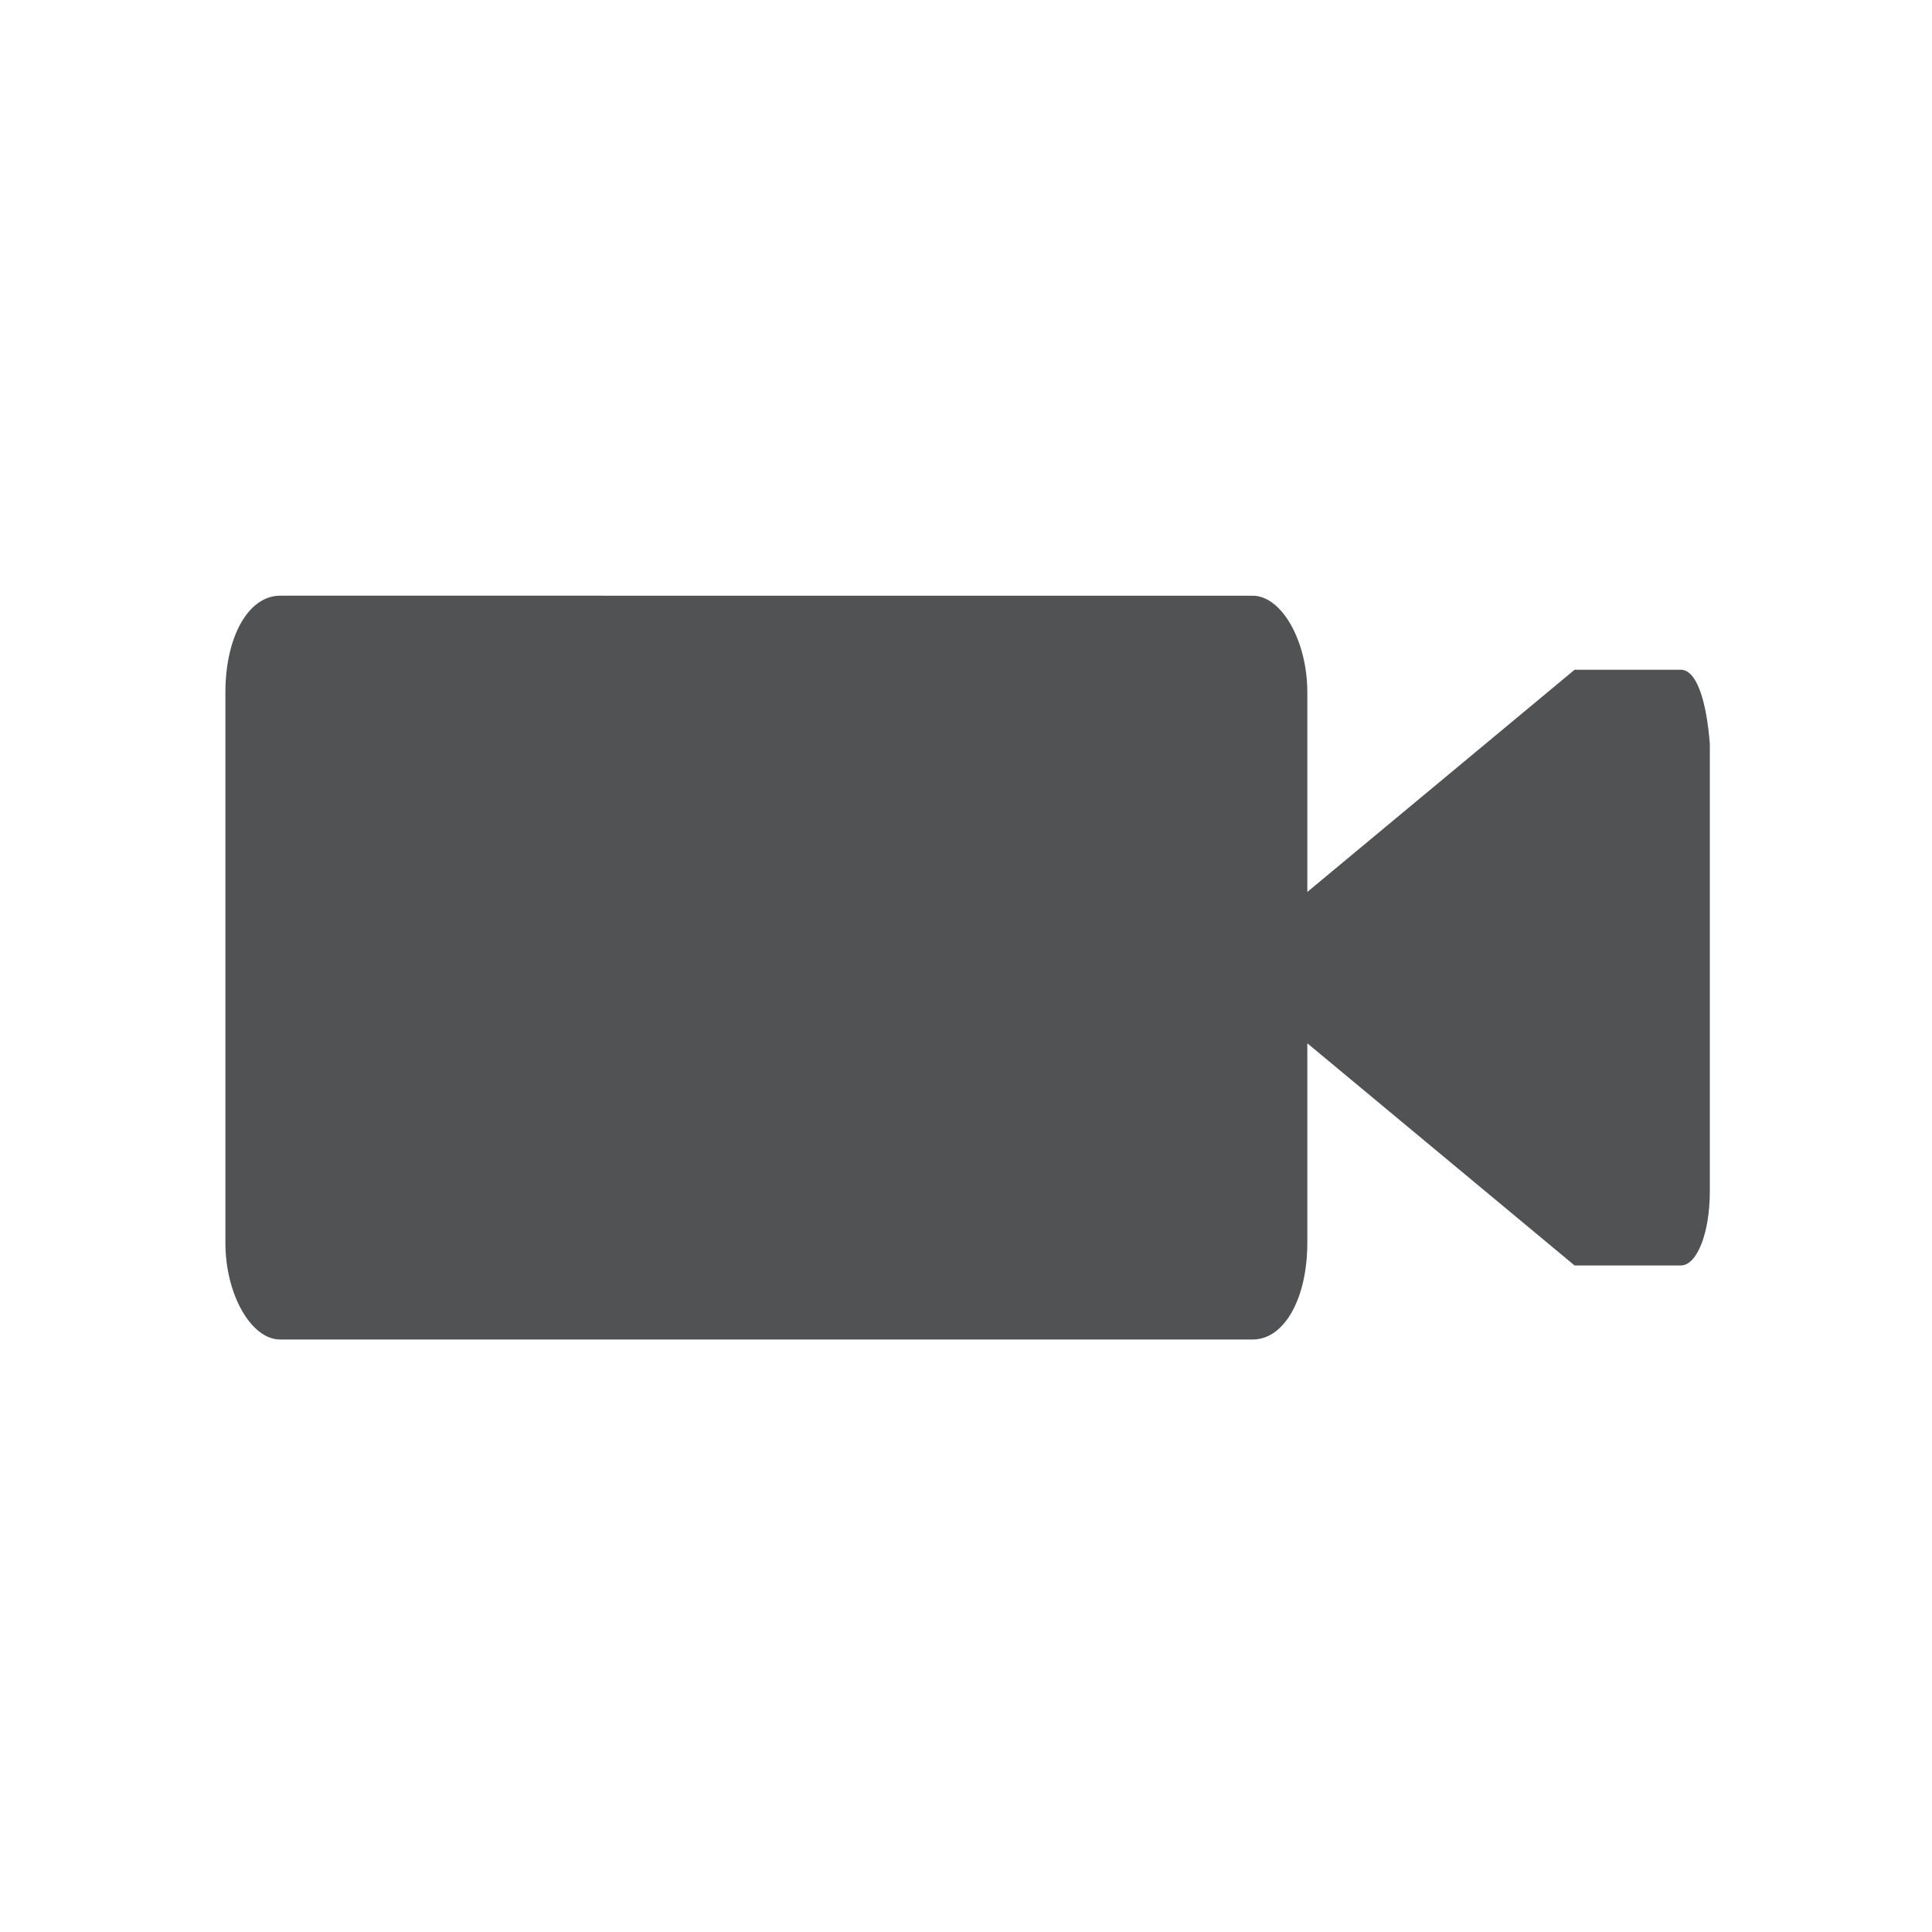 <?xml version="1.0" encoding="utf-8"?>
<!-- Generator: Adobe Illustrator 17.1.0, SVG Export Plug-In . SVG Version: 6.00 Build 0)  -->
<!DOCTYPE svg PUBLIC "-//W3C//DTD SVG 1.1//EN" "http://www.w3.org/Graphics/SVG/1.1/DTD/svg11.dtd">
<svg version="1.1" xmlns="http://www.w3.org/2000/svg" xmlns:xlink="http://www.w3.org/1999/xlink" x="0px" y="0px" width="60px"
	 height="60px" viewBox="0 0 60 60" enable-background="new 0 0 60 60" xml:space="preserve">
<g id="Layer_1">
</g>
<g id="CCTV_Security_Camera">
</g>
<g id="Video_Camera_Black_Shape_x2C__IOS_7_Interface_Symbol">
	<g>
		<path fill="#515254" d="M52.2,20.8h-3.3l-8.3,6.9v-6.2c0-1.6-0.8-3-1.7-3H8.7c-1,0-1.7,1.3-1.7,3v17.1c0,1.6,0.8,3,1.7,3h30.2
			c1,0,1.7-1.3,1.7-3v-6.2l8.3,6.9h3.3c0.5,0,0.9-1,0.9-2.3V23.1C53,21.8,52.7,20.8,52.2,20.8z"/>
	</g>
</g>
</svg>
